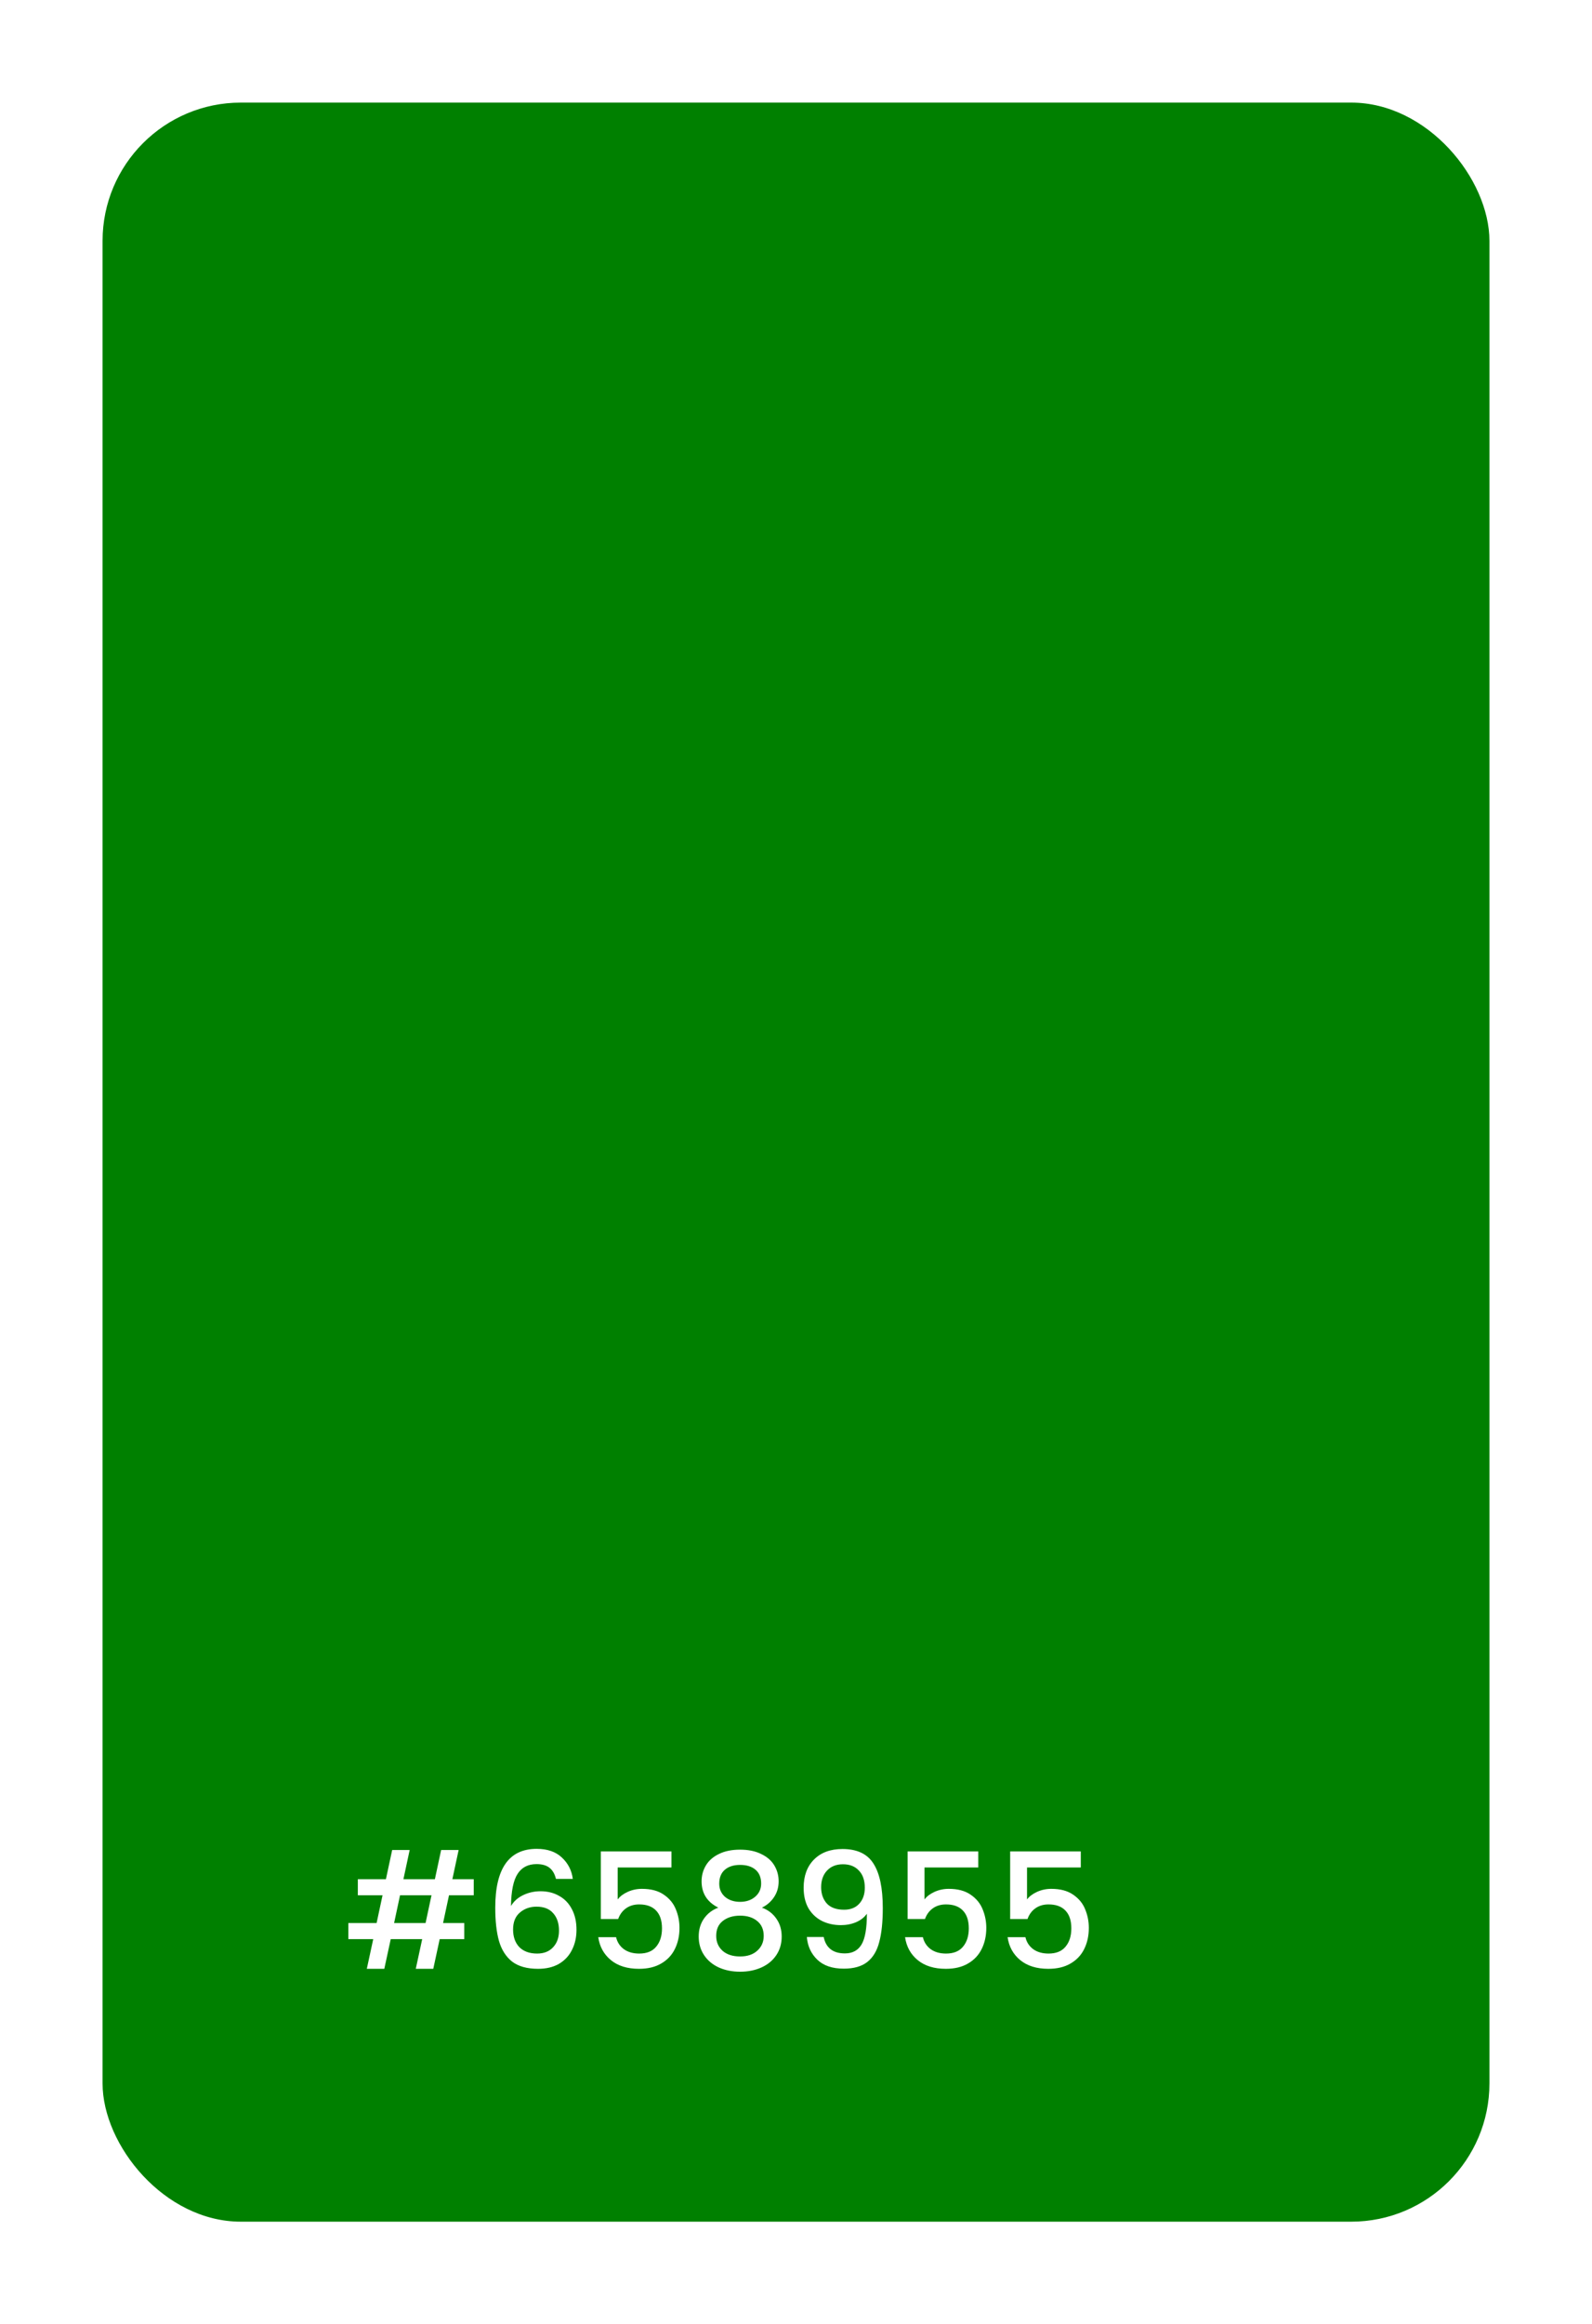 <svg width="357" height="521" viewBox="0 0 357 521" fill="none" xmlns="http://www.w3.org/2000/svg">
<g filter="url(#filter0_d_1793_1306)">
<rect x="19" y="13" width="311" height="475" rx="31" fill="#008000"/>
<path d="M96.688 414.832L95.356 421.06H100.108V424.66H94.6L93.16 431.32H89.236L90.676 424.66H83.62L82.18 431.32H78.256L79.696 424.66H74.116V421.06H80.452L81.784 414.832H76.24V411.232H82.54L83.944 404.68H87.868L86.464 411.232H93.52L94.924 404.68H98.848L97.444 411.232H102.232V414.832H96.688ZM92.764 414.832H85.708L84.376 421.06H91.432L92.764 414.832ZM120.667 411.16C120.403 410.056 119.923 409.228 119.227 408.676C118.531 408.124 117.559 407.848 116.311 407.848C114.415 407.848 112.999 408.58 112.063 410.044C111.127 411.484 110.635 413.884 110.587 417.244C111.211 416.188 112.123 415.372 113.323 414.796C114.523 414.22 115.819 413.932 117.211 413.932C118.795 413.932 120.187 414.28 121.387 414.976C122.611 415.648 123.559 416.632 124.231 417.928C124.927 419.224 125.275 420.772 125.275 422.572C125.275 424.252 124.939 425.752 124.267 427.072C123.619 428.392 122.647 429.436 121.351 430.204C120.055 430.948 118.495 431.32 116.671 431.32C114.199 431.32 112.255 430.78 110.839 429.7C109.447 428.596 108.463 427.048 107.887 425.056C107.335 423.064 107.059 420.58 107.059 417.604C107.059 408.82 110.155 404.428 116.347 404.428C118.747 404.428 120.631 405.076 121.999 406.372C123.391 407.668 124.207 409.264 124.447 411.16H120.667ZM116.311 417.388C114.847 417.388 113.599 417.832 112.567 418.72C111.559 419.584 111.055 420.844 111.055 422.5C111.055 424.156 111.523 425.476 112.459 426.46C113.419 427.42 114.751 427.9 116.455 427.9C117.967 427.9 119.155 427.432 120.019 426.496C120.907 425.56 121.351 424.312 121.351 422.752C121.351 421.12 120.919 419.824 120.055 418.864C119.215 417.88 117.967 417.388 116.311 417.388ZM146.572 408.604H134.512V415.768C135.016 415.096 135.76 414.532 136.744 414.076C137.752 413.62 138.82 413.392 139.948 413.392C141.964 413.392 143.596 413.824 144.844 414.688C146.116 415.552 147.016 416.644 147.544 417.964C148.096 419.284 148.372 420.676 148.372 422.14C148.372 423.916 148.024 425.5 147.328 426.892C146.656 428.26 145.636 429.34 144.268 430.132C142.924 430.924 141.268 431.32 139.3 431.32C136.684 431.32 134.584 430.672 133 429.376C131.416 428.08 130.468 426.364 130.156 424.228H134.152C134.416 425.356 135.004 426.256 135.916 426.928C136.828 427.576 137.968 427.9 139.336 427.9C141.04 427.9 142.312 427.384 143.152 426.352C144.016 425.32 144.448 423.952 144.448 422.248C144.448 420.52 144.016 419.2 143.152 418.288C142.288 417.352 141.016 416.884 139.336 416.884C138.16 416.884 137.164 417.184 136.348 417.784C135.556 418.36 134.98 419.152 134.62 420.16H130.732V405.004H146.572V408.604ZM157.072 417.604C154.576 416.356 153.328 414.388 153.328 411.7C153.328 410.404 153.652 409.216 154.3 408.136C154.948 407.056 155.92 406.204 157.216 405.58C158.512 404.932 160.096 404.608 161.968 404.608C163.816 404.608 165.388 404.932 166.684 405.58C168.004 406.204 168.988 407.056 169.636 408.136C170.284 409.216 170.608 410.404 170.608 411.7C170.608 413.044 170.26 414.232 169.564 415.264C168.892 416.272 167.992 417.052 166.864 417.604C168.232 418.108 169.312 418.936 170.104 420.088C170.896 421.216 171.292 422.548 171.292 424.084C171.292 425.644 170.896 427.024 170.104 428.224C169.312 429.424 168.208 430.348 166.792 430.996C165.376 431.644 163.768 431.968 161.968 431.968C160.168 431.968 158.56 431.644 157.144 430.996C155.752 430.348 154.66 429.424 153.868 428.224C153.076 427.024 152.68 425.644 152.68 424.084C152.68 422.524 153.076 421.18 153.868 420.052C154.66 418.924 155.728 418.108 157.072 417.604ZM166.684 412.204C166.684 410.86 166.264 409.828 165.424 409.108C164.584 408.388 163.432 408.028 161.968 408.028C160.528 408.028 159.388 408.388 158.548 409.108C157.708 409.828 157.288 410.872 157.288 412.24C157.288 413.44 157.72 414.424 158.584 415.192C159.472 415.936 160.6 416.308 161.968 416.308C163.336 416.308 164.464 415.924 165.352 415.156C166.24 414.388 166.684 413.404 166.684 412.204ZM161.968 419.404C160.384 419.404 159.088 419.8 158.08 420.592C157.096 421.36 156.604 422.476 156.604 423.94C156.604 425.308 157.084 426.424 158.044 427.288C159.004 428.128 160.312 428.548 161.968 428.548C163.6 428.548 164.884 428.116 165.82 427.252C166.78 426.388 167.26 425.284 167.26 423.94C167.26 422.5 166.768 421.384 165.784 420.592C164.824 419.8 163.552 419.404 161.968 419.404ZM180.713 424.192C180.953 425.392 181.469 426.304 182.261 426.928C183.053 427.552 184.121 427.864 185.465 427.864C187.169 427.864 188.417 427.192 189.209 425.848C190.001 424.504 190.397 422.212 190.397 418.972C189.821 419.788 189.005 420.424 187.949 420.88C186.917 421.312 185.789 421.528 184.565 421.528C183.005 421.528 181.589 421.216 180.317 420.592C179.045 419.944 178.037 418.996 177.293 417.748C176.573 416.476 176.213 414.94 176.213 413.14C176.213 410.5 176.981 408.4 178.517 406.84C180.077 405.256 182.213 404.464 184.925 404.464C188.189 404.464 190.505 405.556 191.873 407.74C193.265 409.9 193.961 413.224 193.961 417.712C193.961 420.808 193.697 423.34 193.169 425.308C192.665 427.276 191.777 428.764 190.505 429.772C189.233 430.78 187.469 431.284 185.213 431.284C182.645 431.284 180.665 430.612 179.273 429.268C177.881 427.924 177.101 426.232 176.933 424.192H180.713ZM185.285 418.072C186.725 418.072 187.853 417.628 188.669 416.74C189.509 415.828 189.929 414.628 189.929 413.14C189.929 411.484 189.485 410.2 188.597 409.288C187.733 408.352 186.545 407.884 185.033 407.884C183.521 407.884 182.321 408.364 181.433 409.324C180.569 410.26 180.137 411.496 180.137 413.032C180.137 414.496 180.557 415.708 181.397 416.668C182.261 417.604 183.557 418.072 185.285 418.072ZM215.373 408.604H203.313V415.768C203.817 415.096 204.561 414.532 205.545 414.076C206.553 413.62 207.621 413.392 208.749 413.392C210.765 413.392 212.397 413.824 213.645 414.688C214.917 415.552 215.817 416.644 216.345 417.964C216.897 419.284 217.173 420.676 217.173 422.14C217.173 423.916 216.825 425.5 216.129 426.892C215.457 428.26 214.437 429.34 213.069 430.132C211.725 430.924 210.069 431.32 208.101 431.32C205.485 431.32 203.385 430.672 201.801 429.376C200.217 428.08 199.269 426.364 198.957 424.228H202.953C203.217 425.356 203.805 426.256 204.717 426.928C205.629 427.576 206.769 427.9 208.137 427.9C209.841 427.9 211.113 427.384 211.953 426.352C212.817 425.32 213.249 423.952 213.249 422.248C213.249 420.52 212.817 419.2 211.953 418.288C211.089 417.352 209.817 416.884 208.137 416.884C206.961 416.884 205.965 417.184 205.149 417.784C204.357 418.36 203.781 419.152 203.421 420.16H199.533V405.004H215.373V408.604ZM238.365 408.604H226.305V415.768C226.809 415.096 227.553 414.532 228.537 414.076C229.545 413.62 230.613 413.392 231.741 413.392C233.757 413.392 235.389 413.824 236.637 414.688C237.909 415.552 238.809 416.644 239.337 417.964C239.889 419.284 240.165 420.676 240.165 422.14C240.165 423.916 239.817 425.5 239.121 426.892C238.449 428.26 237.429 429.34 236.061 430.132C234.717 430.924 233.061 431.32 231.093 431.32C228.477 431.32 226.377 430.672 224.793 429.376C223.209 428.08 222.261 426.364 221.949 424.228H225.945C226.209 425.356 226.797 426.256 227.709 426.928C228.621 427.576 229.761 427.9 231.129 427.9C232.833 427.9 234.105 427.384 234.945 426.352C235.809 425.32 236.241 423.952 236.241 422.248C236.241 420.52 235.809 419.2 234.945 418.288C234.081 417.352 232.809 416.884 231.129 416.884C229.953 416.884 228.957 417.184 228.141 417.784C227.349 418.36 226.773 419.152 226.413 420.16H222.525V405.004H238.365V408.604Z" fill="white"/>
</g>
<defs>
<filter id="filter0_d_1793_1306" x="0" y="0" width="357" height="521" filterUnits="userSpaceOnUse" color-interpolation-filters="sRGB">
<feFlood flood-opacity="0" result="BackgroundImageFix"/>
<feColorMatrix in="SourceAlpha" type="matrix" values="0 0 0 0 0 0 0 0 0 0 0 0 0 0 0 0 0 0 127 0" result="hardAlpha"/>
<feOffset dx="4" dy="10"/>
<feGaussianBlur stdDeviation="11.5"/>
<feComposite in2="hardAlpha" operator="out"/>
<feColorMatrix type="matrix" values="0 0 0 0 0 0 0 0 0 0 0 0 0 0 0 0 0 0 0.25 0"/>
<feBlend mode="normal" in2="BackgroundImageFix" result="effect1_dropShadow_1793_1306"/>
<feBlend mode="normal" in="SourceGraphic" in2="effect1_dropShadow_1793_1306" result="shape"/>
</filter>
</defs>
</svg>
